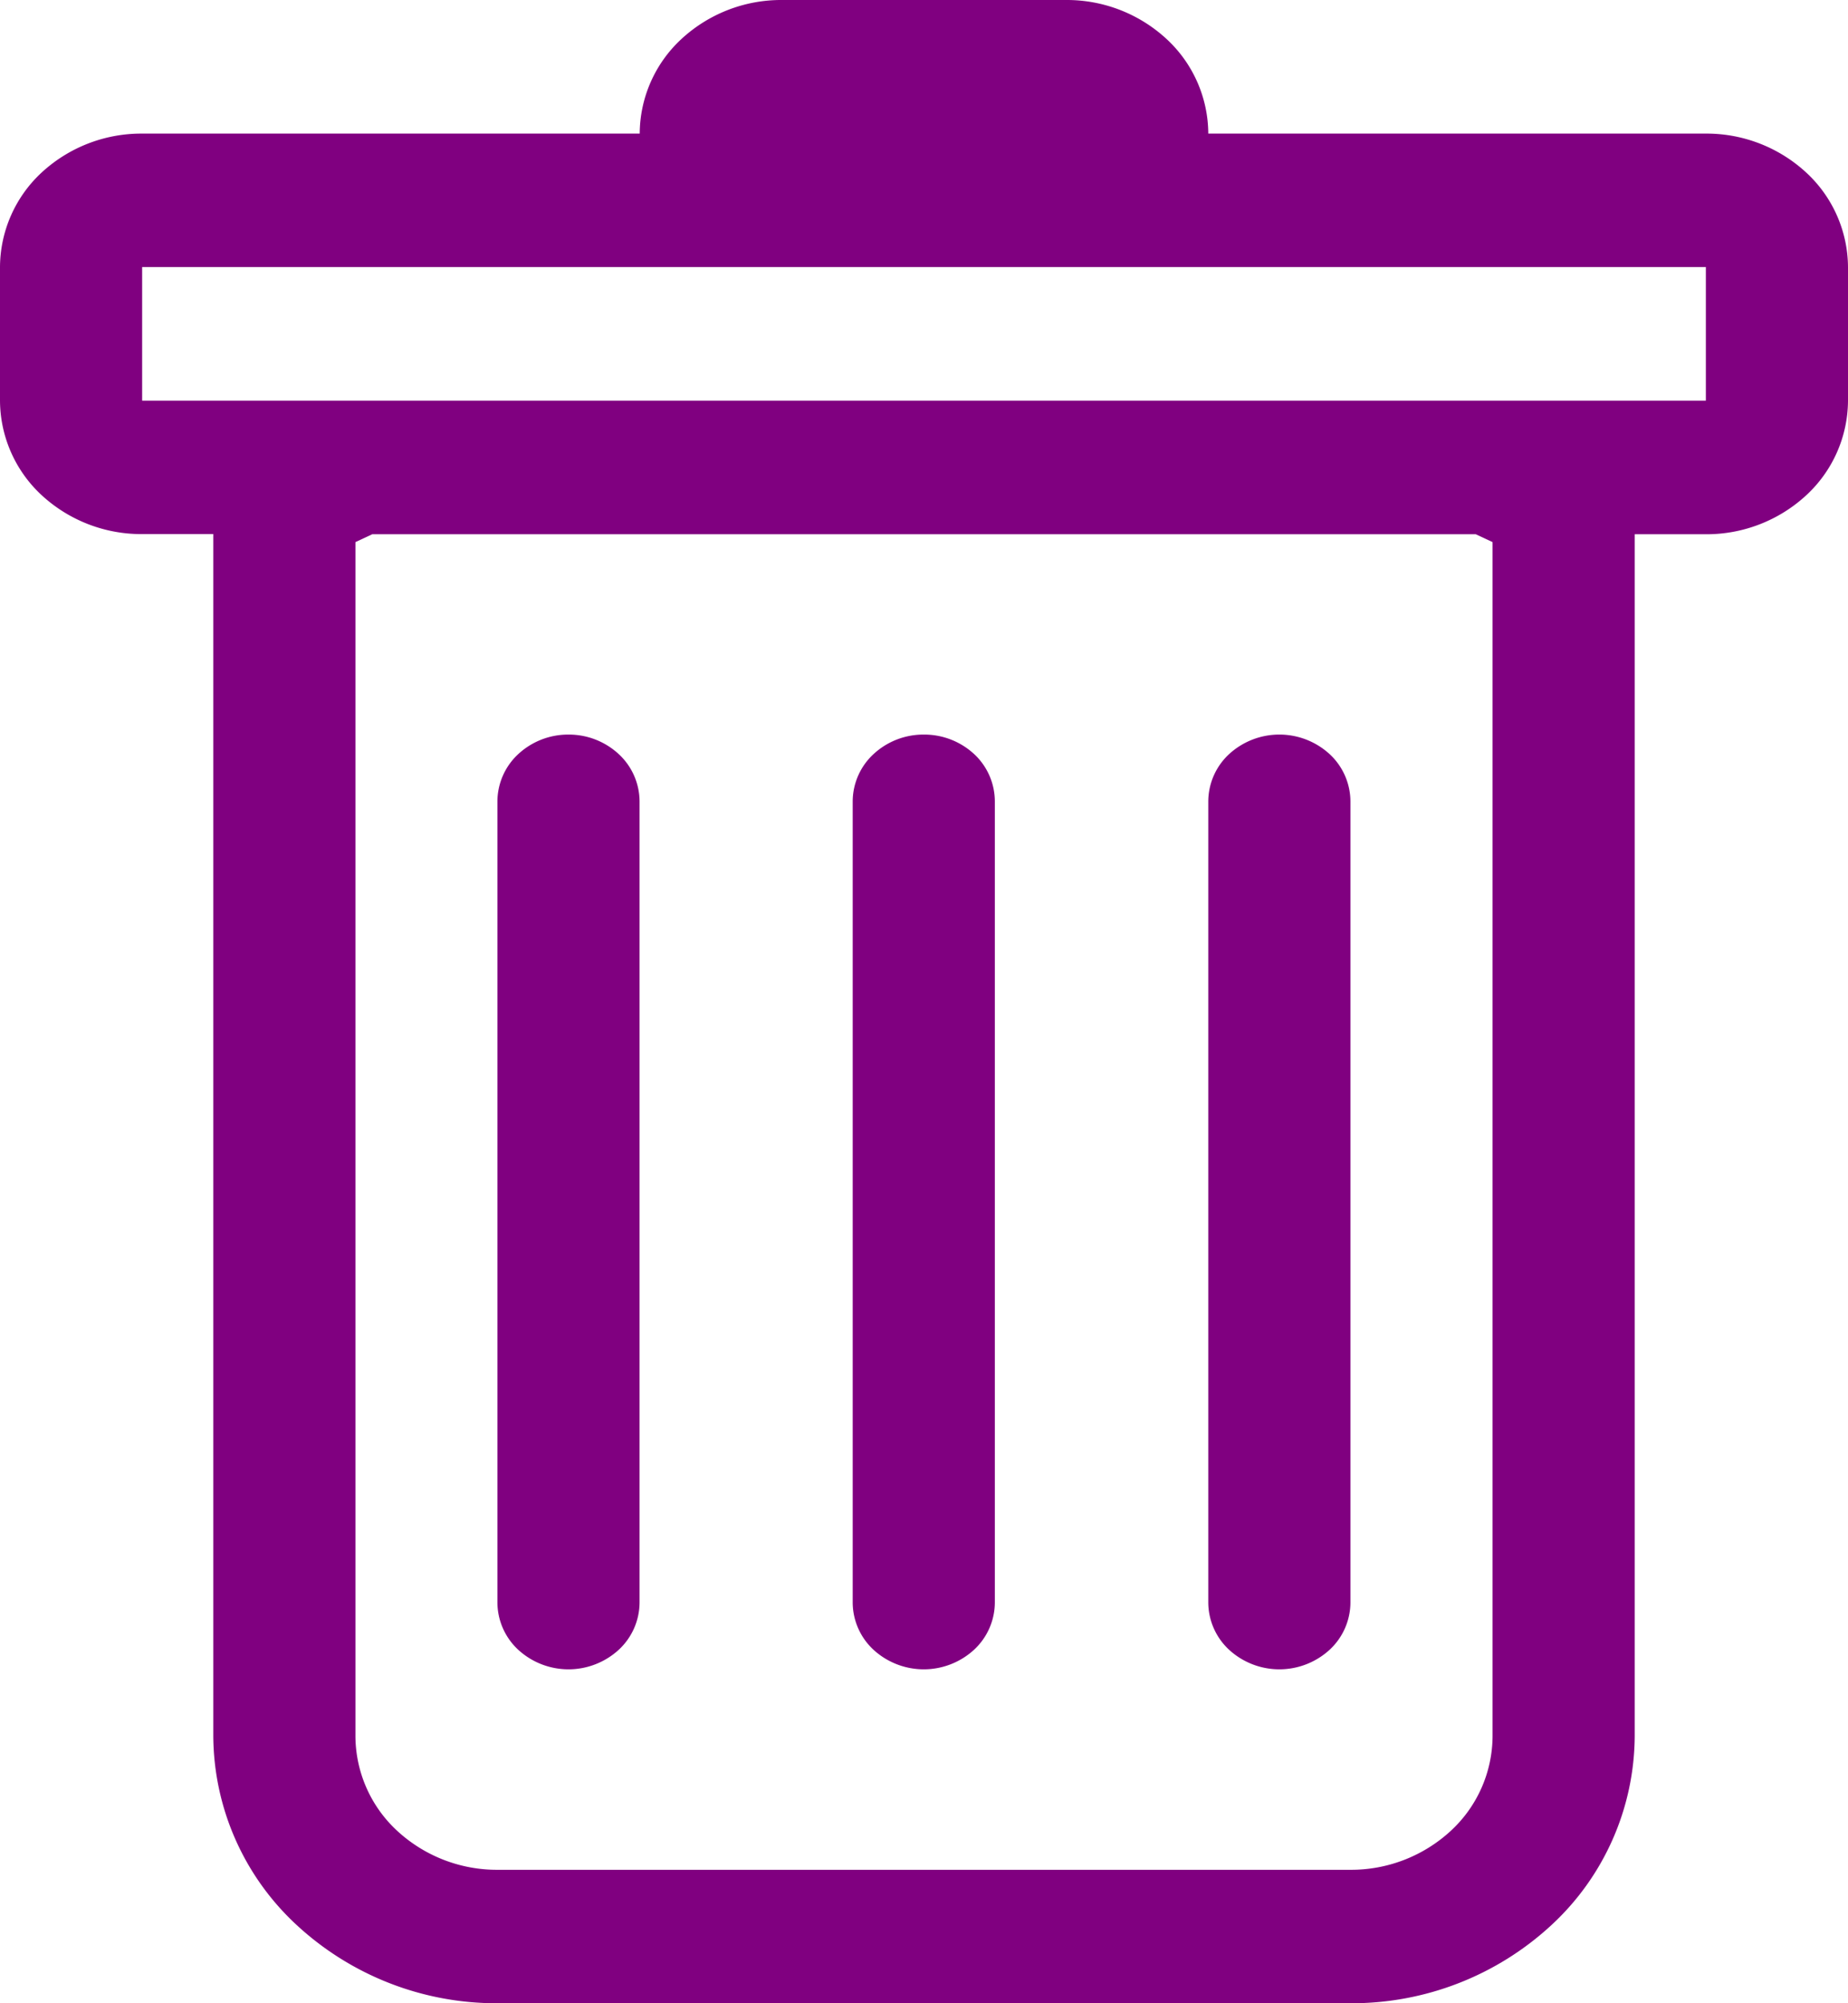 <svg xmlns="http://www.w3.org/2000/svg" width="12" height="13" viewBox="0 0 12 13"><g transform="translate(-0.34)"><path d="M4.032,4.767a.477.477,0,0,1,.326.127.42.42,0,0,1,.135.306v5.2a.42.42,0,0,1-.135.306.483.483,0,0,1-.653,0,.42.42,0,0,1-.135-.306V5.2a.42.42,0,0,1,.135-.306A.477.477,0,0,1,4.032,4.767Zm2.308,0a.477.477,0,0,1,.326.127A.42.42,0,0,1,6.8,5.2v5.2a.42.42,0,0,1-.135.306.483.483,0,0,1-.653,0,.42.42,0,0,1-.135-.306V5.2a.42.42,0,0,1,.135-.306A.477.477,0,0,1,6.34,4.767ZM9.109,5.2a.42.42,0,0,0-.135-.306.483.483,0,0,0-.653,0,.42.42,0,0,0-.135.306v5.2a.42.42,0,0,0,.135.306.483.483,0,0,0,.653,0,.42.42,0,0,0,.135-.306Z" fill="purple"/><path d="M12.34,2.6a.841.841,0,0,1-.27.613.954.954,0,0,1-.653.254h-.462v7.8a1.681,1.681,0,0,1-.541,1.226A1.909,1.909,0,0,1,9.109,13H3.571a1.909,1.909,0,0,1-1.305-.508,1.681,1.681,0,0,1-.541-1.226v-7.8H1.263A.954.954,0,0,1,.61,3.213.841.841,0,0,1,.34,2.6V1.733a.841.841,0,0,1,.27-.613A.954.954,0,0,1,1.263.867H4.494a.841.841,0,0,1,.27-.613A.954.954,0,0,1,5.417,0H7.263a.954.954,0,0,1,.653.254.841.841,0,0,1,.27.613h3.231a.954.954,0,0,1,.653.254.841.841,0,0,1,.27.613Zm-9.583.867-.109.051v7.749a.841.841,0,0,0,.27.613.955.955,0,0,0,.653.254H9.109a.955.955,0,0,0,.653-.254.841.841,0,0,0,.27-.613V3.518l-.109-.051ZM1.263,2.6H11.417V1.733H1.263Z" fill="purple"/></g></svg>